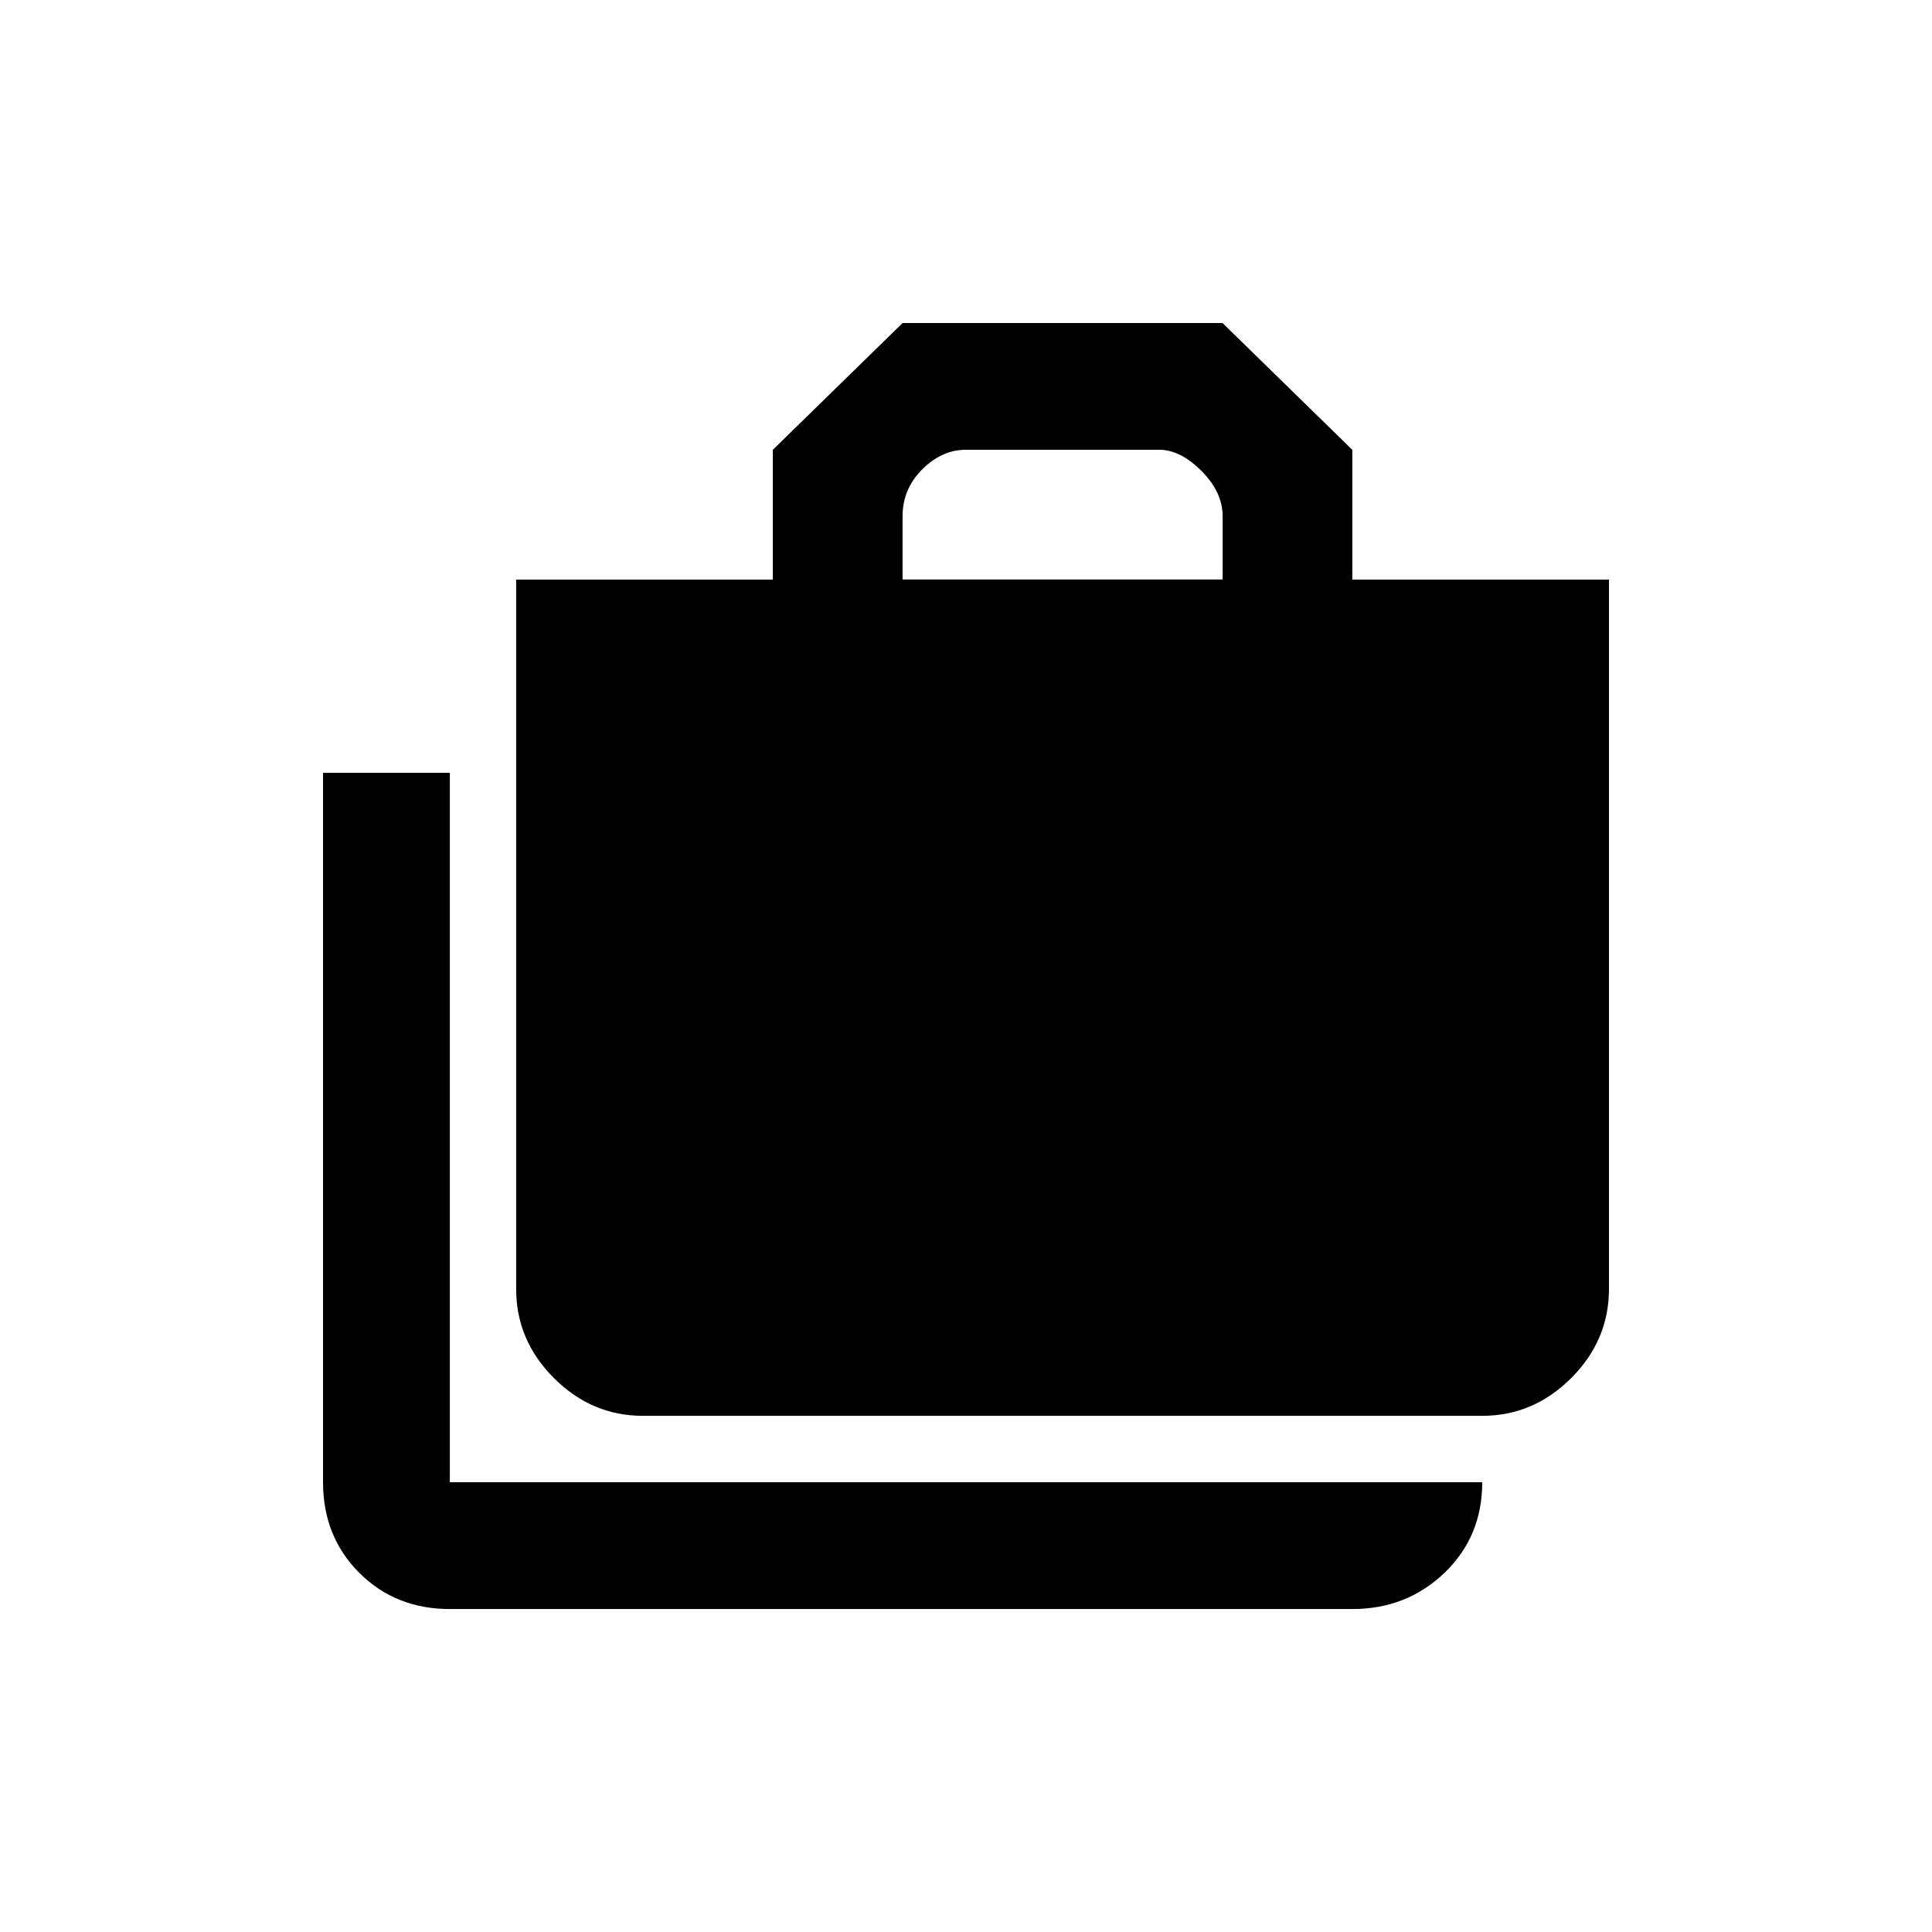 <!-- Generated by IcoMoon.io -->
<svg version="1.1" xmlns="http://www.w3.org/2000/svg" width="24" height="24" viewBox="0 0 24 24">
<title>cases</title>
<path d="M5.588 9.6v8.813h12.825q0 0.675-0.469 1.125t-1.144 0.45h-11.212q-0.675 0-1.125-0.45t-0.45-1.125v-8.813h1.575zM15.188 7.2v-0.787q0-0.3-0.263-0.563t-0.525-0.263h-2.4q-0.3 0-0.544 0.244t-0.244 0.581v0.787h3.975zM9.6 7.2v-1.612l1.612-1.575h3.975l1.612 1.575v1.612h3.188v8.813q0 0.637-0.469 1.106t-1.106 0.469h-10.425q-0.637 0-1.106-0.469t-0.469-1.106v-8.813h3.188z"></path>
</svg>
